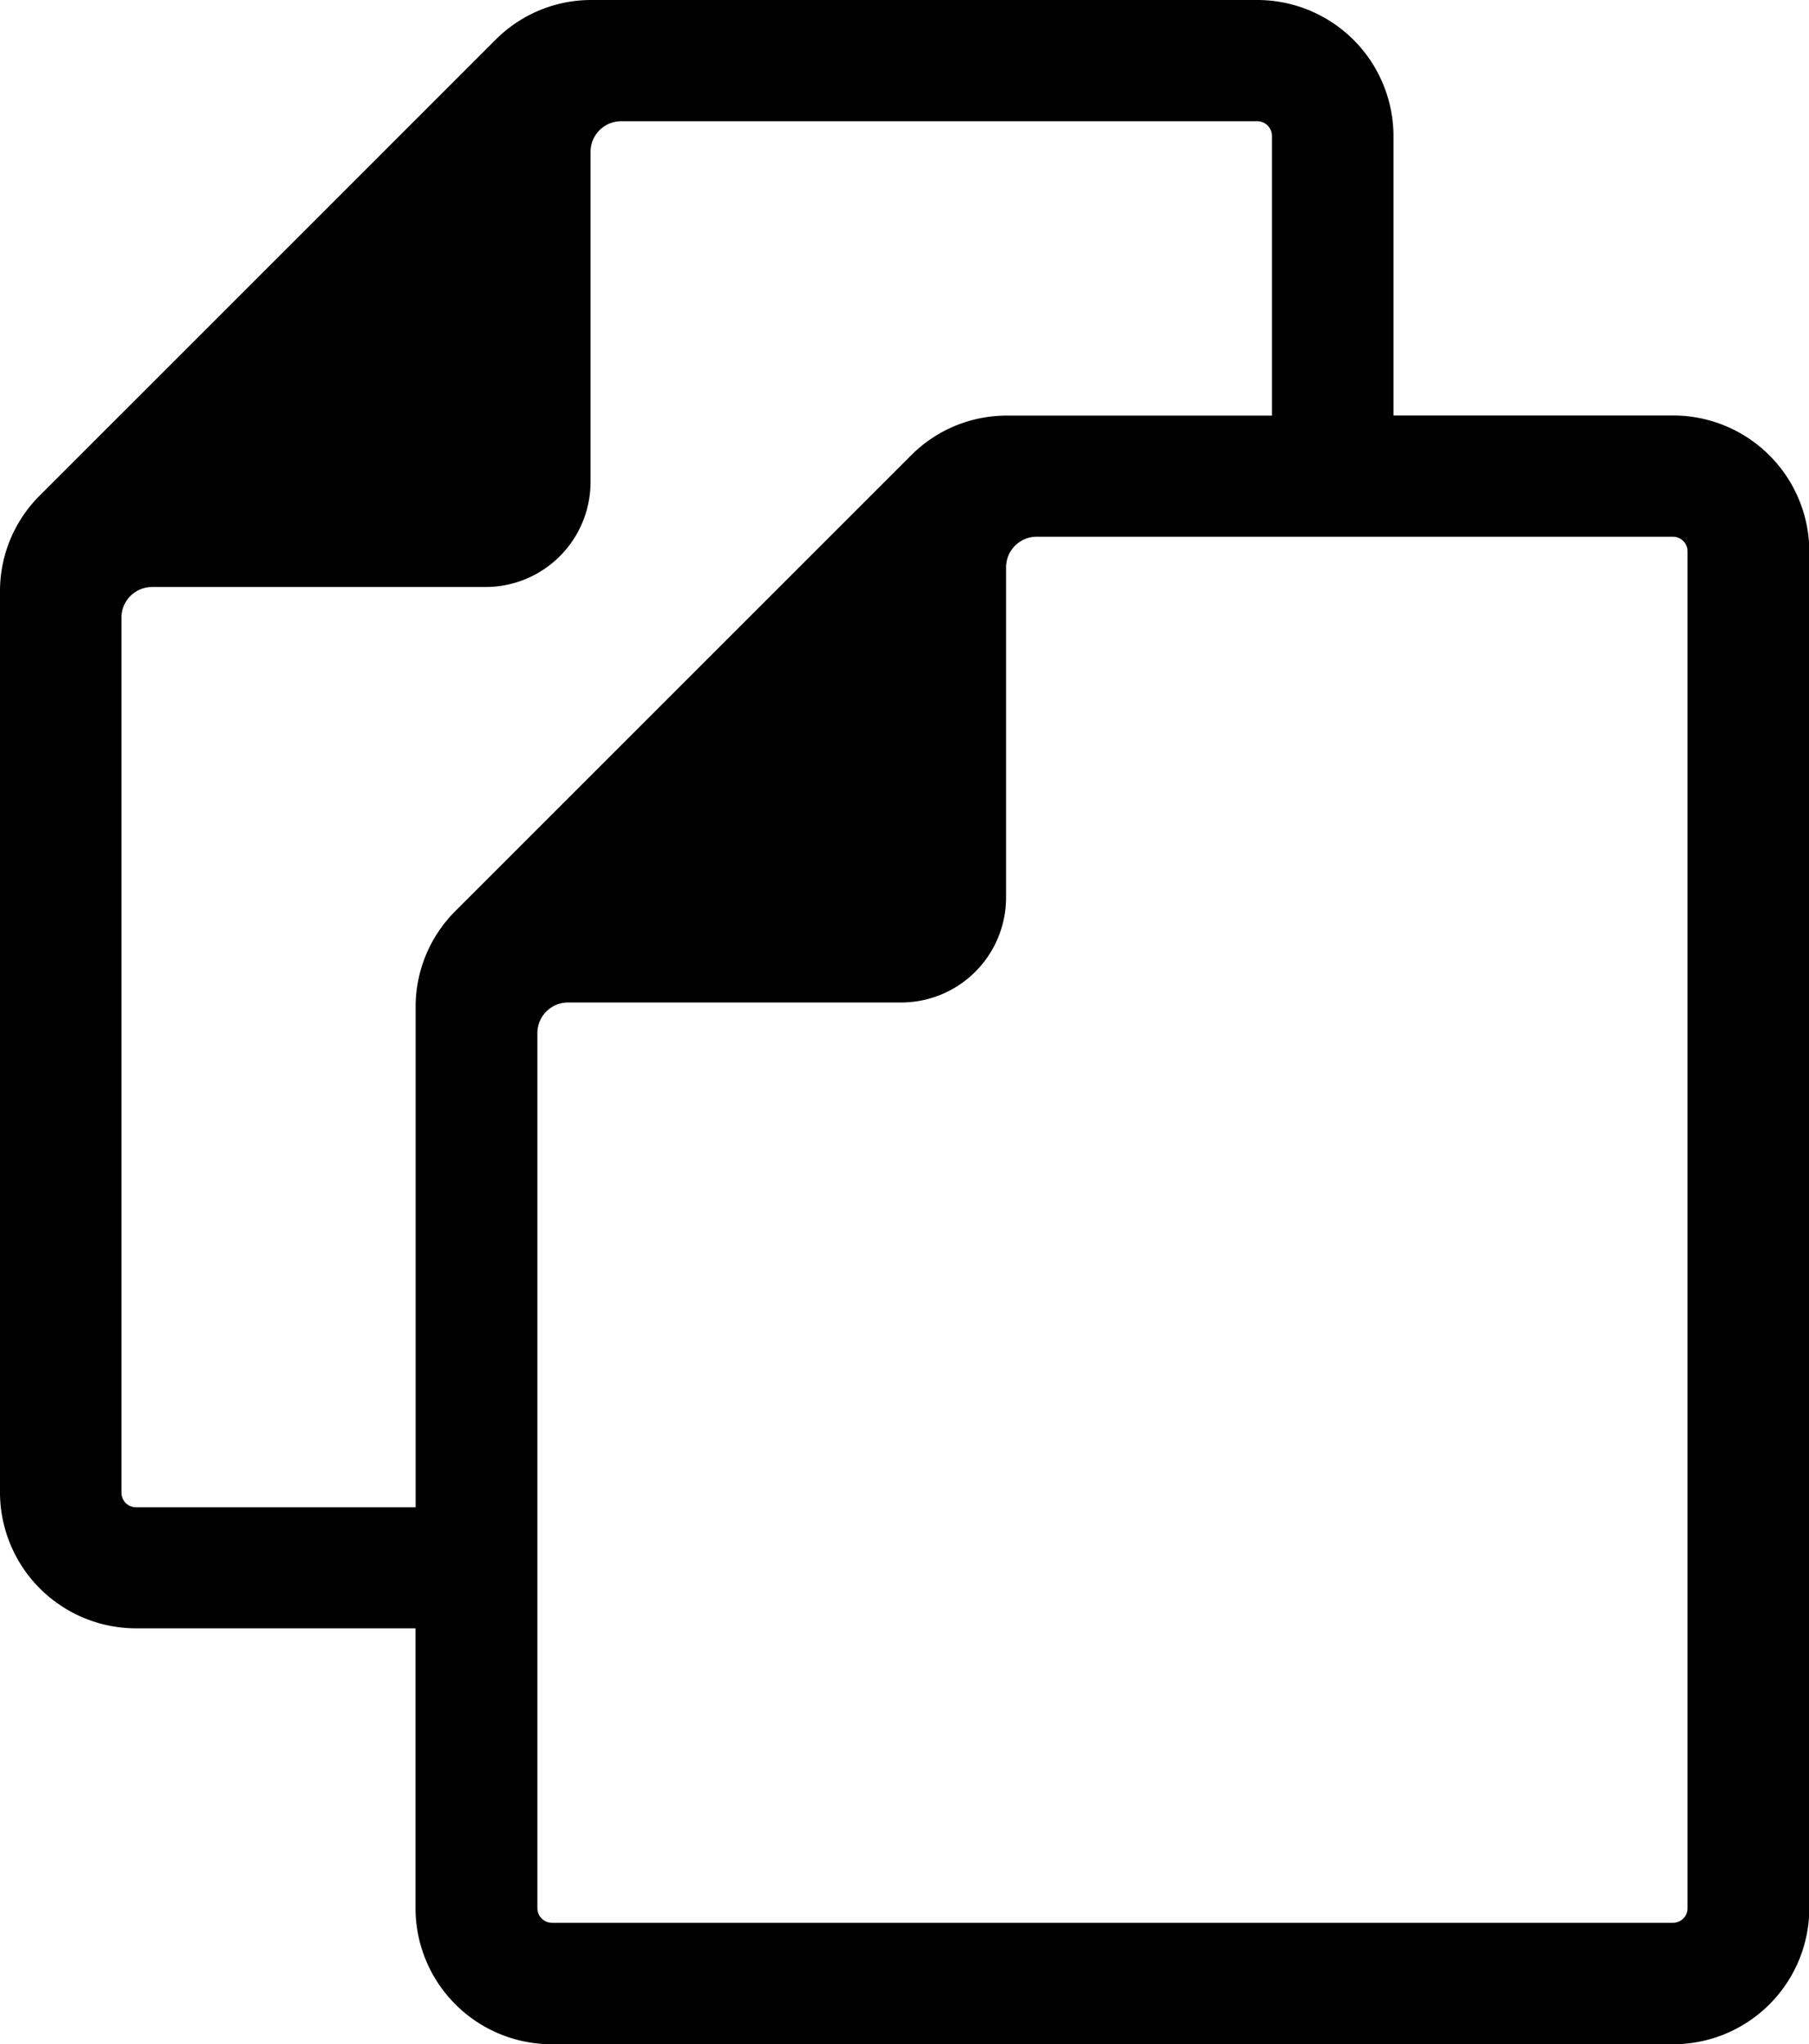 <svg xmlns="http://www.w3.org/2000/svg" viewBox="0 0 176.97 200"><g id="Слой_2" data-name="Слой 2"><g id="Layer_1" data-name="Layer 1"><path d="M163.66,40.65H136.32V13.31A13.33,13.33,0,0,0,123,0H57.88a13.2,13.2,0,0,0-9.41,3.9L3.9,48.47A13.18,13.18,0,0,0,0,57.88V146a13.32,13.32,0,0,0,13.31,13.31H40.65v27.34A13.32,13.32,0,0,0,54,200h109.7A13.32,13.32,0,0,0,177,186.69V54A13.32,13.32,0,0,0,163.66,40.65ZM13.31,147.47A1.44,1.44,0,0,1,11.88,146V60.43a3,3,0,0,1,3-3H47.49A10.27,10.27,0,0,0,57.77,47.18V14.86a3,3,0,0,1,3-3H123a1.44,1.44,0,0,1,1.43,1.43V40.66H98.54a13.21,13.21,0,0,0-9.41,3.89L44.55,89.13a13.23,13.23,0,0,0-3.89,9.41v48.93Zm151.78,39.22a1.43,1.43,0,0,1-1.43,1.43H54a1.44,1.44,0,0,1-1.43-1.43V101.08a3,3,0,0,1,3-3H88.15A10.27,10.27,0,0,0,98.42,87.83V55.51a3,3,0,0,1,3-3h62.26A1.44,1.44,0,0,1,165.09,54V186.69Z"/></g></g></svg>